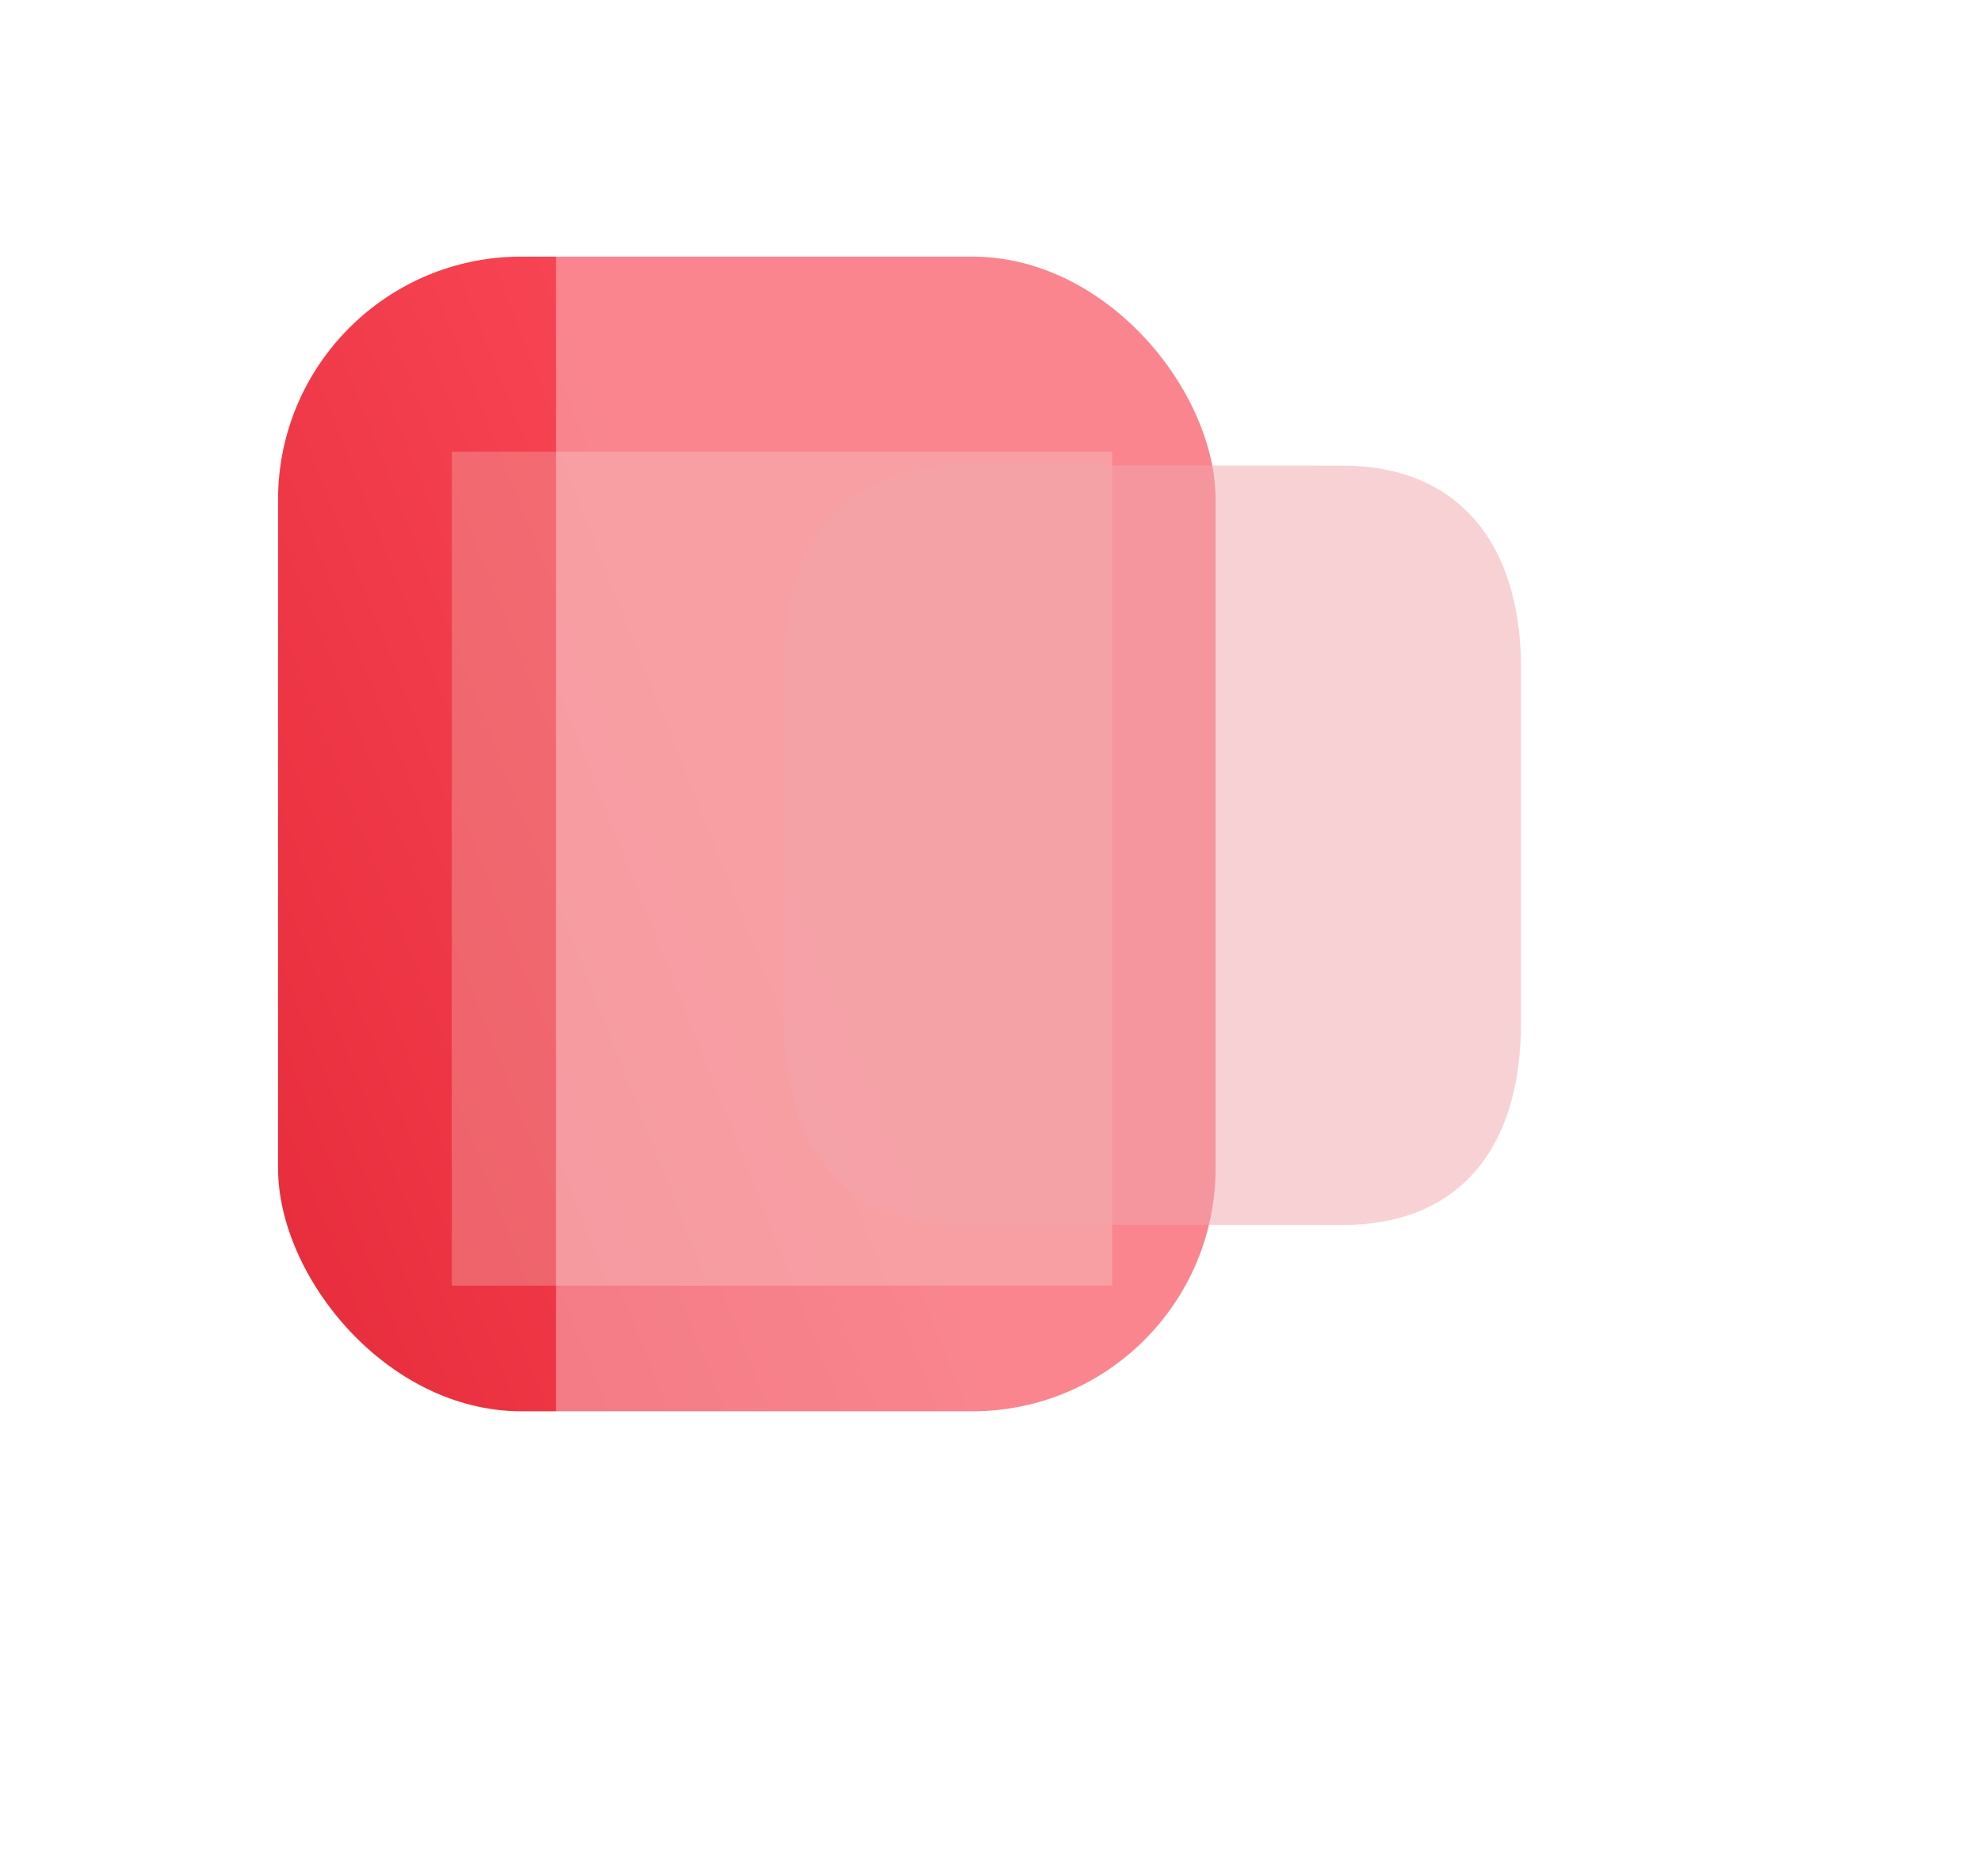 <svg width="57" height="54" viewBox="0 0 57 54" fill="none" xmlns="http://www.w3.org/2000/svg">
<g filter="url(#filter0_b_152_473)">
<rect x="8" y="7.385" width="26.977" height="33.231" rx="7" fill="url(#paint0_linear_152_473)"/>
</g>
<g opacity="0.5" filter="url(#filter1_f_152_473)">
<rect x="13" y="13" width="19" height="24" fill="#F19494"/>
</g>
<g opacity="0.5" filter="url(#filter2_f_152_473)">
<path d="M43.766 29.418L43.766 19.243C43.766 15.552 41.878 13.402 38.644 13.4L27.689 13.394C24.401 13.392 22.556 15.54 22.556 19.231L22.556 29.406C22.556 33.156 24.401 35.245 27.689 35.247L38.644 35.253C41.878 35.255 43.766 33.168 43.766 29.418Z" fill="#E9747E"/>
</g>
<g filter="url(#filter3_b_152_473)">
<rect x="16" width="32" height="48" rx="7" fill="white" fill-opacity="0.35"/>
</g>
<g filter="url(#filter4_d_152_473)">
<ellipse cx="31.86" cy="41.538" rx="1.86" ry="1.846" fill="white"/>
</g>
<defs>
<filter id="filter0_b_152_473" x="-5" y="-5.615" width="52.977" height="59.231" filterUnits="userSpaceOnUse" color-interpolation-filters="sRGB">
<feFlood flood-opacity="0" result="BackgroundImageFix"/>
<feGaussianBlur in="BackgroundImageFix" stdDeviation="6.5"/>
<feComposite in2="SourceAlpha" operator="in" result="effect1_backgroundBlur_152_473"/>
<feBlend mode="normal" in="SourceGraphic" in2="effect1_backgroundBlur_152_473" result="shape"/>
</filter>
<filter id="filter1_f_152_473" x="0" y="0" width="45" height="50" filterUnits="userSpaceOnUse" color-interpolation-filters="sRGB">
<feFlood flood-opacity="0" result="BackgroundImageFix"/>
<feBlend mode="normal" in="SourceGraphic" in2="BackgroundImageFix" result="shape"/>
<feGaussianBlur stdDeviation="6.5" result="effect1_foregroundBlur_152_473"/>
</filter>
<filter id="filter2_f_152_473" x="9.556" y="0.394" width="47.21" height="47.859" filterUnits="userSpaceOnUse" color-interpolation-filters="sRGB">
<feFlood flood-opacity="0" result="BackgroundImageFix"/>
<feBlend mode="normal" in="SourceGraphic" in2="BackgroundImageFix" result="shape"/>
<feGaussianBlur stdDeviation="6.5" result="effect1_foregroundBlur_152_473"/>
</filter>
<filter id="filter3_b_152_473" x="1" y="-15" width="62" height="78" filterUnits="userSpaceOnUse" color-interpolation-filters="sRGB">
<feFlood flood-opacity="0" result="BackgroundImageFix"/>
<feGaussianBlur in="BackgroundImageFix" stdDeviation="7.5"/>
<feComposite in2="SourceAlpha" operator="in" result="effect1_backgroundBlur_152_473"/>
<feBlend mode="normal" in="SourceGraphic" in2="effect1_backgroundBlur_152_473" result="shape"/>
</filter>
<filter id="filter4_d_152_473" x="22" y="33.692" width="19.721" height="19.692" filterUnits="userSpaceOnUse" color-interpolation-filters="sRGB">
<feFlood flood-opacity="0" result="BackgroundImageFix"/>
<feColorMatrix in="SourceAlpha" type="matrix" values="0 0 0 0 0 0 0 0 0 0 0 0 0 0 0 0 0 0 127 0" result="hardAlpha"/>
<feOffset dy="2"/>
<feGaussianBlur stdDeviation="4"/>
<feComposite in2="hardAlpha" operator="out"/>
<feColorMatrix type="matrix" values="0 0 0 0 0.95 0 0 0 0 0.244 0 0 0 0 0.174 0 0 0 1 0"/>
<feBlend mode="normal" in2="BackgroundImageFix" result="effect1_dropShadow_152_473"/>
<feBlend mode="normal" in="SourceGraphic" in2="effect1_dropShadow_152_473" result="shape"/>
</filter>
<linearGradient id="paint0_linear_152_473" x1="23.474" y1="26.225" x2="-1.883" y2="36.234" gradientUnits="userSpaceOnUse">
<stop stop-color="#F74453"/>
<stop offset="1" stop-color="#E02232"/>
</linearGradient>
</defs>
</svg>
